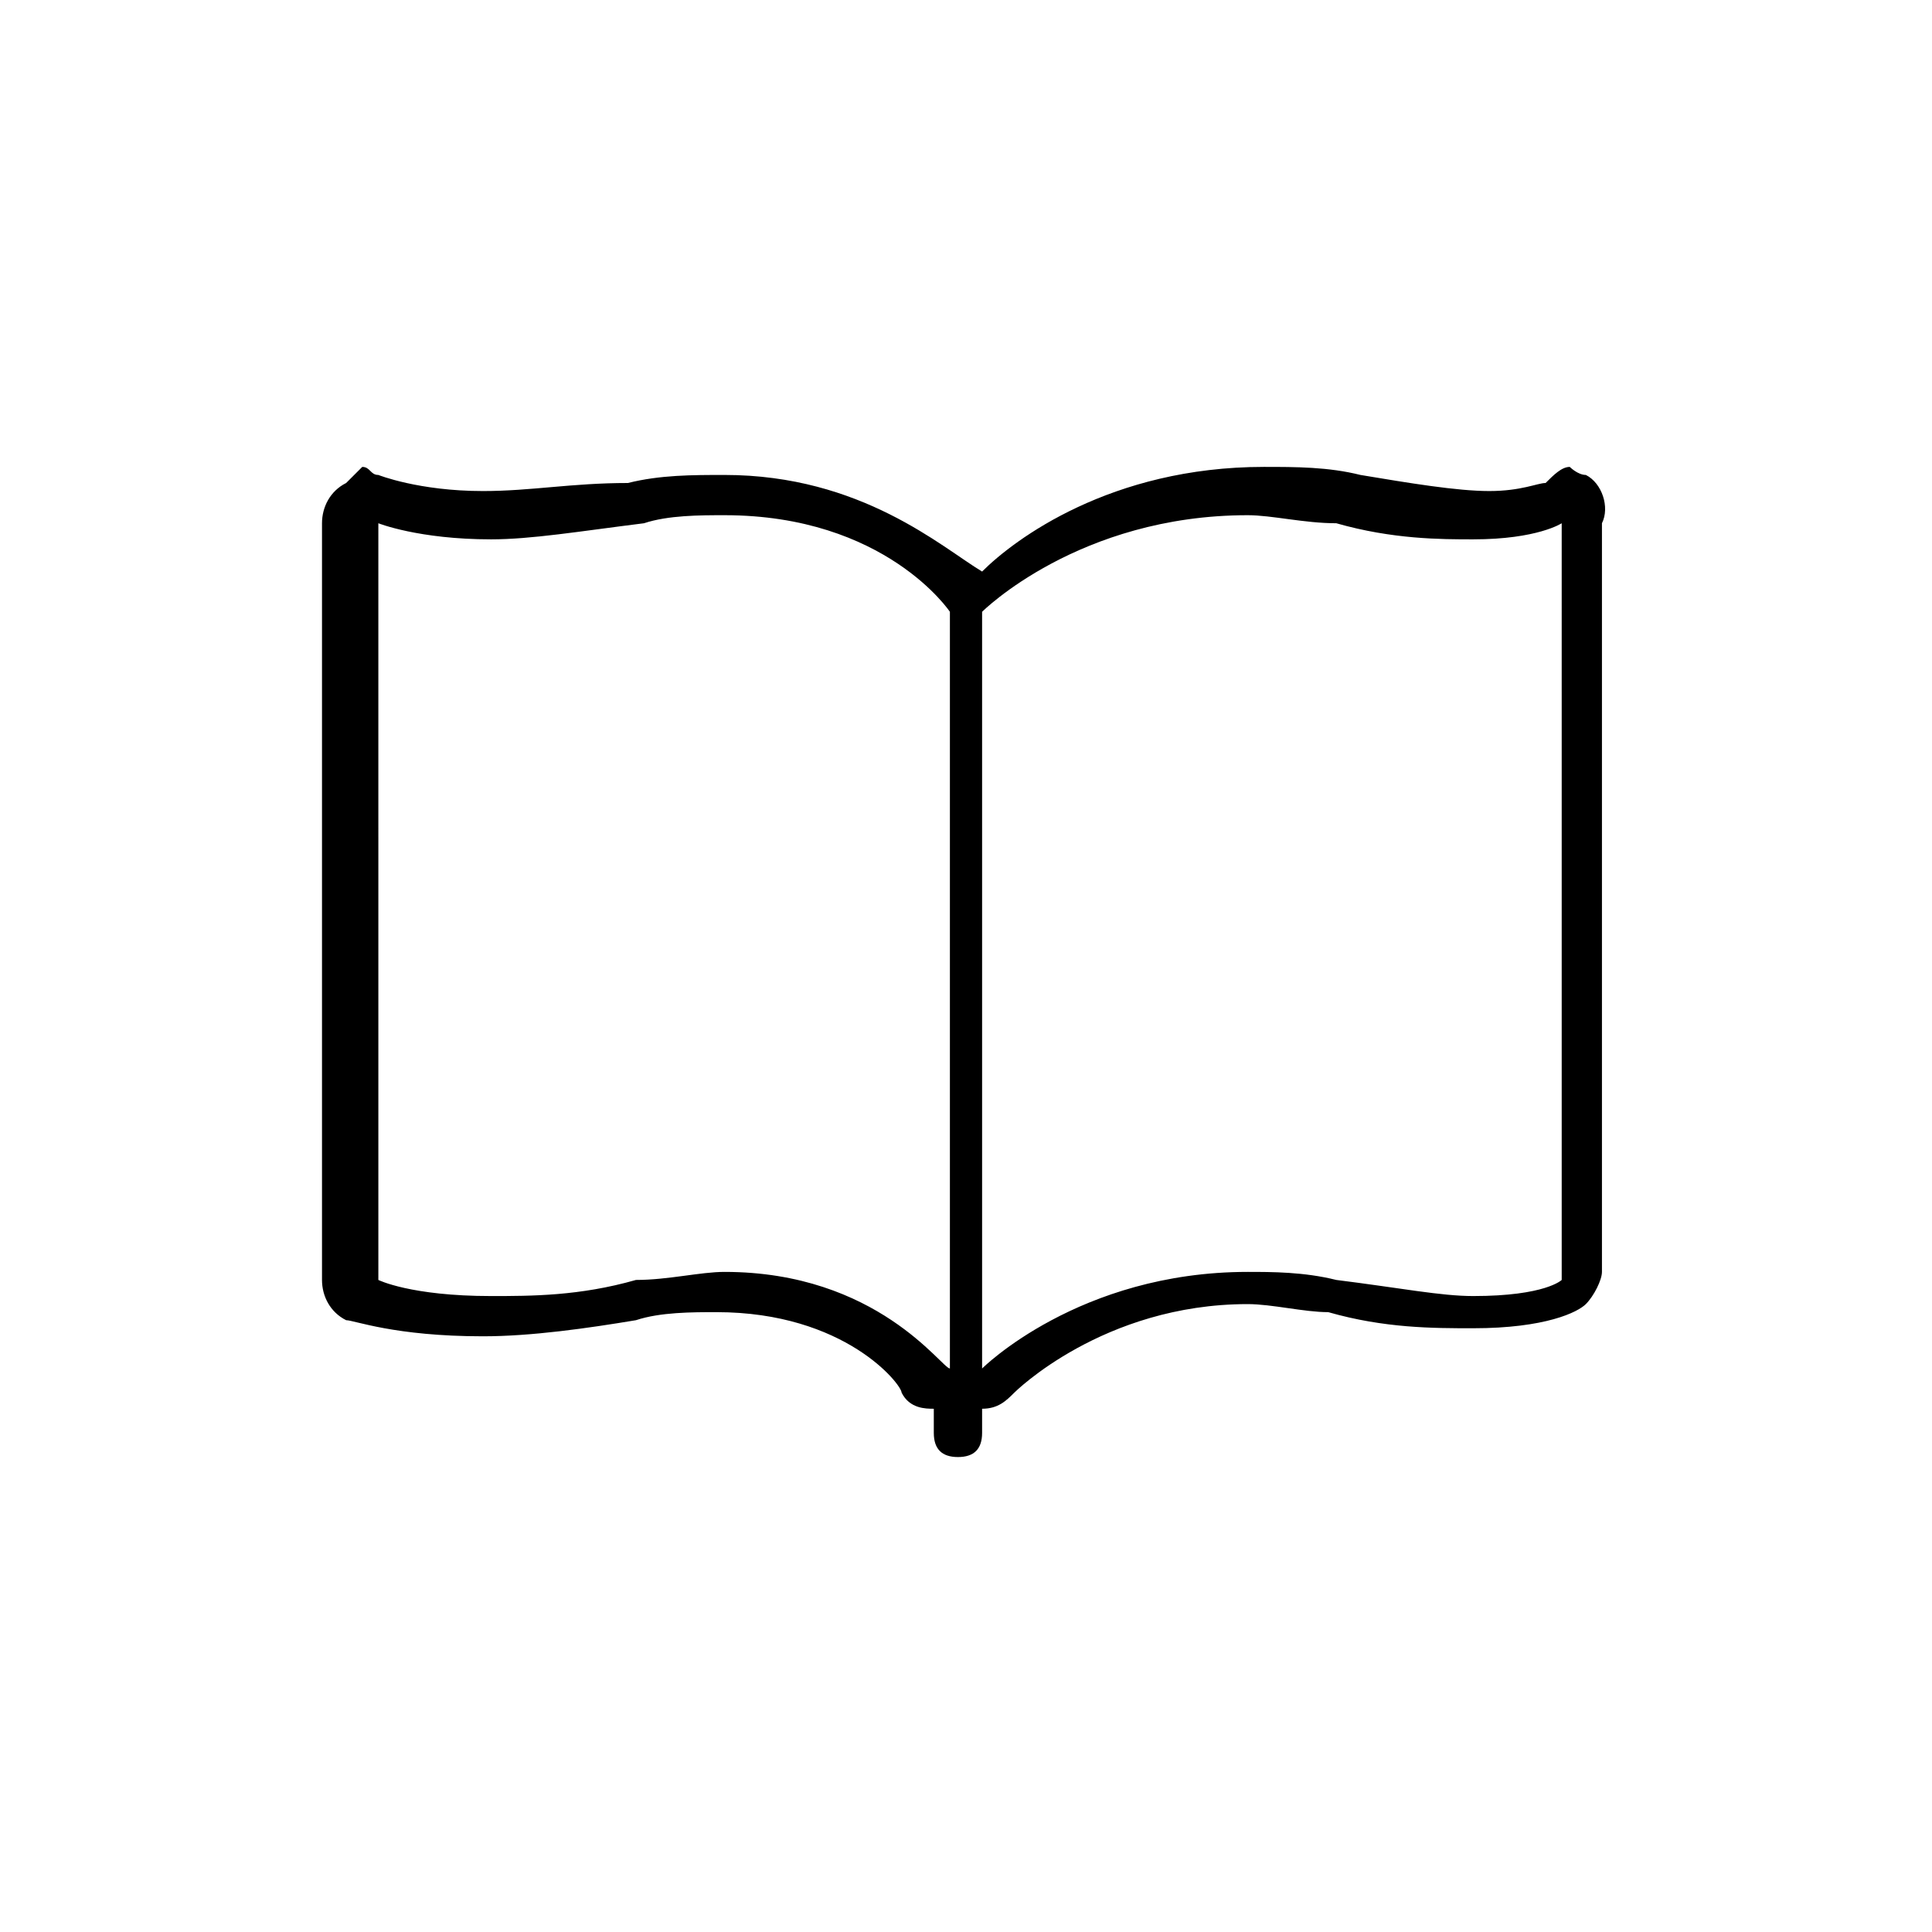 <?xml version="1.0" encoding="utf-8"?>
<!-- Generator: Adobe Illustrator 17.1.0, SVG Export Plug-In . SVG Version: 6.00 Build 0)  -->
<!DOCTYPE svg PUBLIC "-//W3C//DTD SVG 1.1//EN" "http://www.w3.org/Graphics/SVG/1.1/DTD/svg11.dtd">
<svg version="1.1" id="Artwork" xmlns="http://www.w3.org/2000/svg" xmlns:xlink="http://www.w3.org/1999/xlink" x="0px" y="0px"
	 viewBox="0 0 24 24" enable-background="new 0 0 24 24" xml:space="preserve">
<path d="M19.7,5.9c-0.1,0-0.2-0.1-0.2-0.1c-0.1,0-0.2,0.1-0.3,0.2c-0.1,0-0.3,0.1-0.7,0.1s-1-0.1-1.6-0.2c-0.4-0.1-0.8-0.1-1.2-0.1
	c-1.9,0-3.1,0.9-3.5,1.3C11.7,6.8,10.7,5.9,9,5.9C8.6,5.9,8.2,5.9,7.8,6C7.1,6,6.6,6.1,6,6.1c-0.8,0-1.3-0.2-1.3-0.2
	c-0.1,0-0.1-0.1-0.2-0.1C4.4,5.9,4.4,5.9,4.3,6C4.1,6.1,4,6.3,4,6.5v3.9v5.5c0,0.2,0.1,0.4,0.3,0.5c0.1,0,0.6,0.2,1.7,0.2
	c0.6,0,1.3-0.1,1.9-0.2c0.3-0.1,0.7-0.1,1-0.1c1.6,0,2.3,0.9,2.3,1c0.1,0.2,0.3,0.2,0.4,0.2v0.3c0,0.2,0.1,0.3,0.3,0.3
	c0.2,0,0.3-0.1,0.3-0.3v-0.3c0.2,0,0.3-0.1,0.4-0.2c0,0,1.1-1.1,2.9-1.1c0.3,0,0.7,0.1,1,0.1c0.7,0.2,1.3,0.2,1.8,0.2
	c0.9,0,1.3-0.2,1.4-0.3c0.1-0.1,0.2-0.3,0.2-0.4v-5.5V6.5C20,6.3,19.9,6,19.7,5.9z M9,15.8c-0.3,0-0.7,0.1-1.1,0.1
	c-0.7,0.2-1.3,0.2-1.8,0.2c-1,0-1.4-0.2-1.4-0.2v-5.5V8.6V6.5c0,0,0.5,0.2,1.4,0.2c0.5,0,1.1-0.1,1.9-0.2C8.3,6.4,8.7,6.4,9,6.4
	c2,0,2.8,1.2,2.8,1.2v1v1.8V17C11.7,17,10.9,15.8,9,15.8z M19.4,8.6v1.8v5.5c0,0-0.2,0.2-1.1,0.2c-0.4,0-0.9-0.1-1.7-0.2
	c-0.4-0.1-0.8-0.1-1.1-0.1c-2.1,0-3.3,1.2-3.3,1.2v-0.6v-6.1V8.6v-1c0,0,1.2-1.2,3.3-1.2c0.3,0,0.7,0.1,1.1,0.1
	c0.7,0.2,1.3,0.2,1.7,0.2c0.8,0,1.1-0.2,1.1-0.2V8.6z"/>
</svg>
